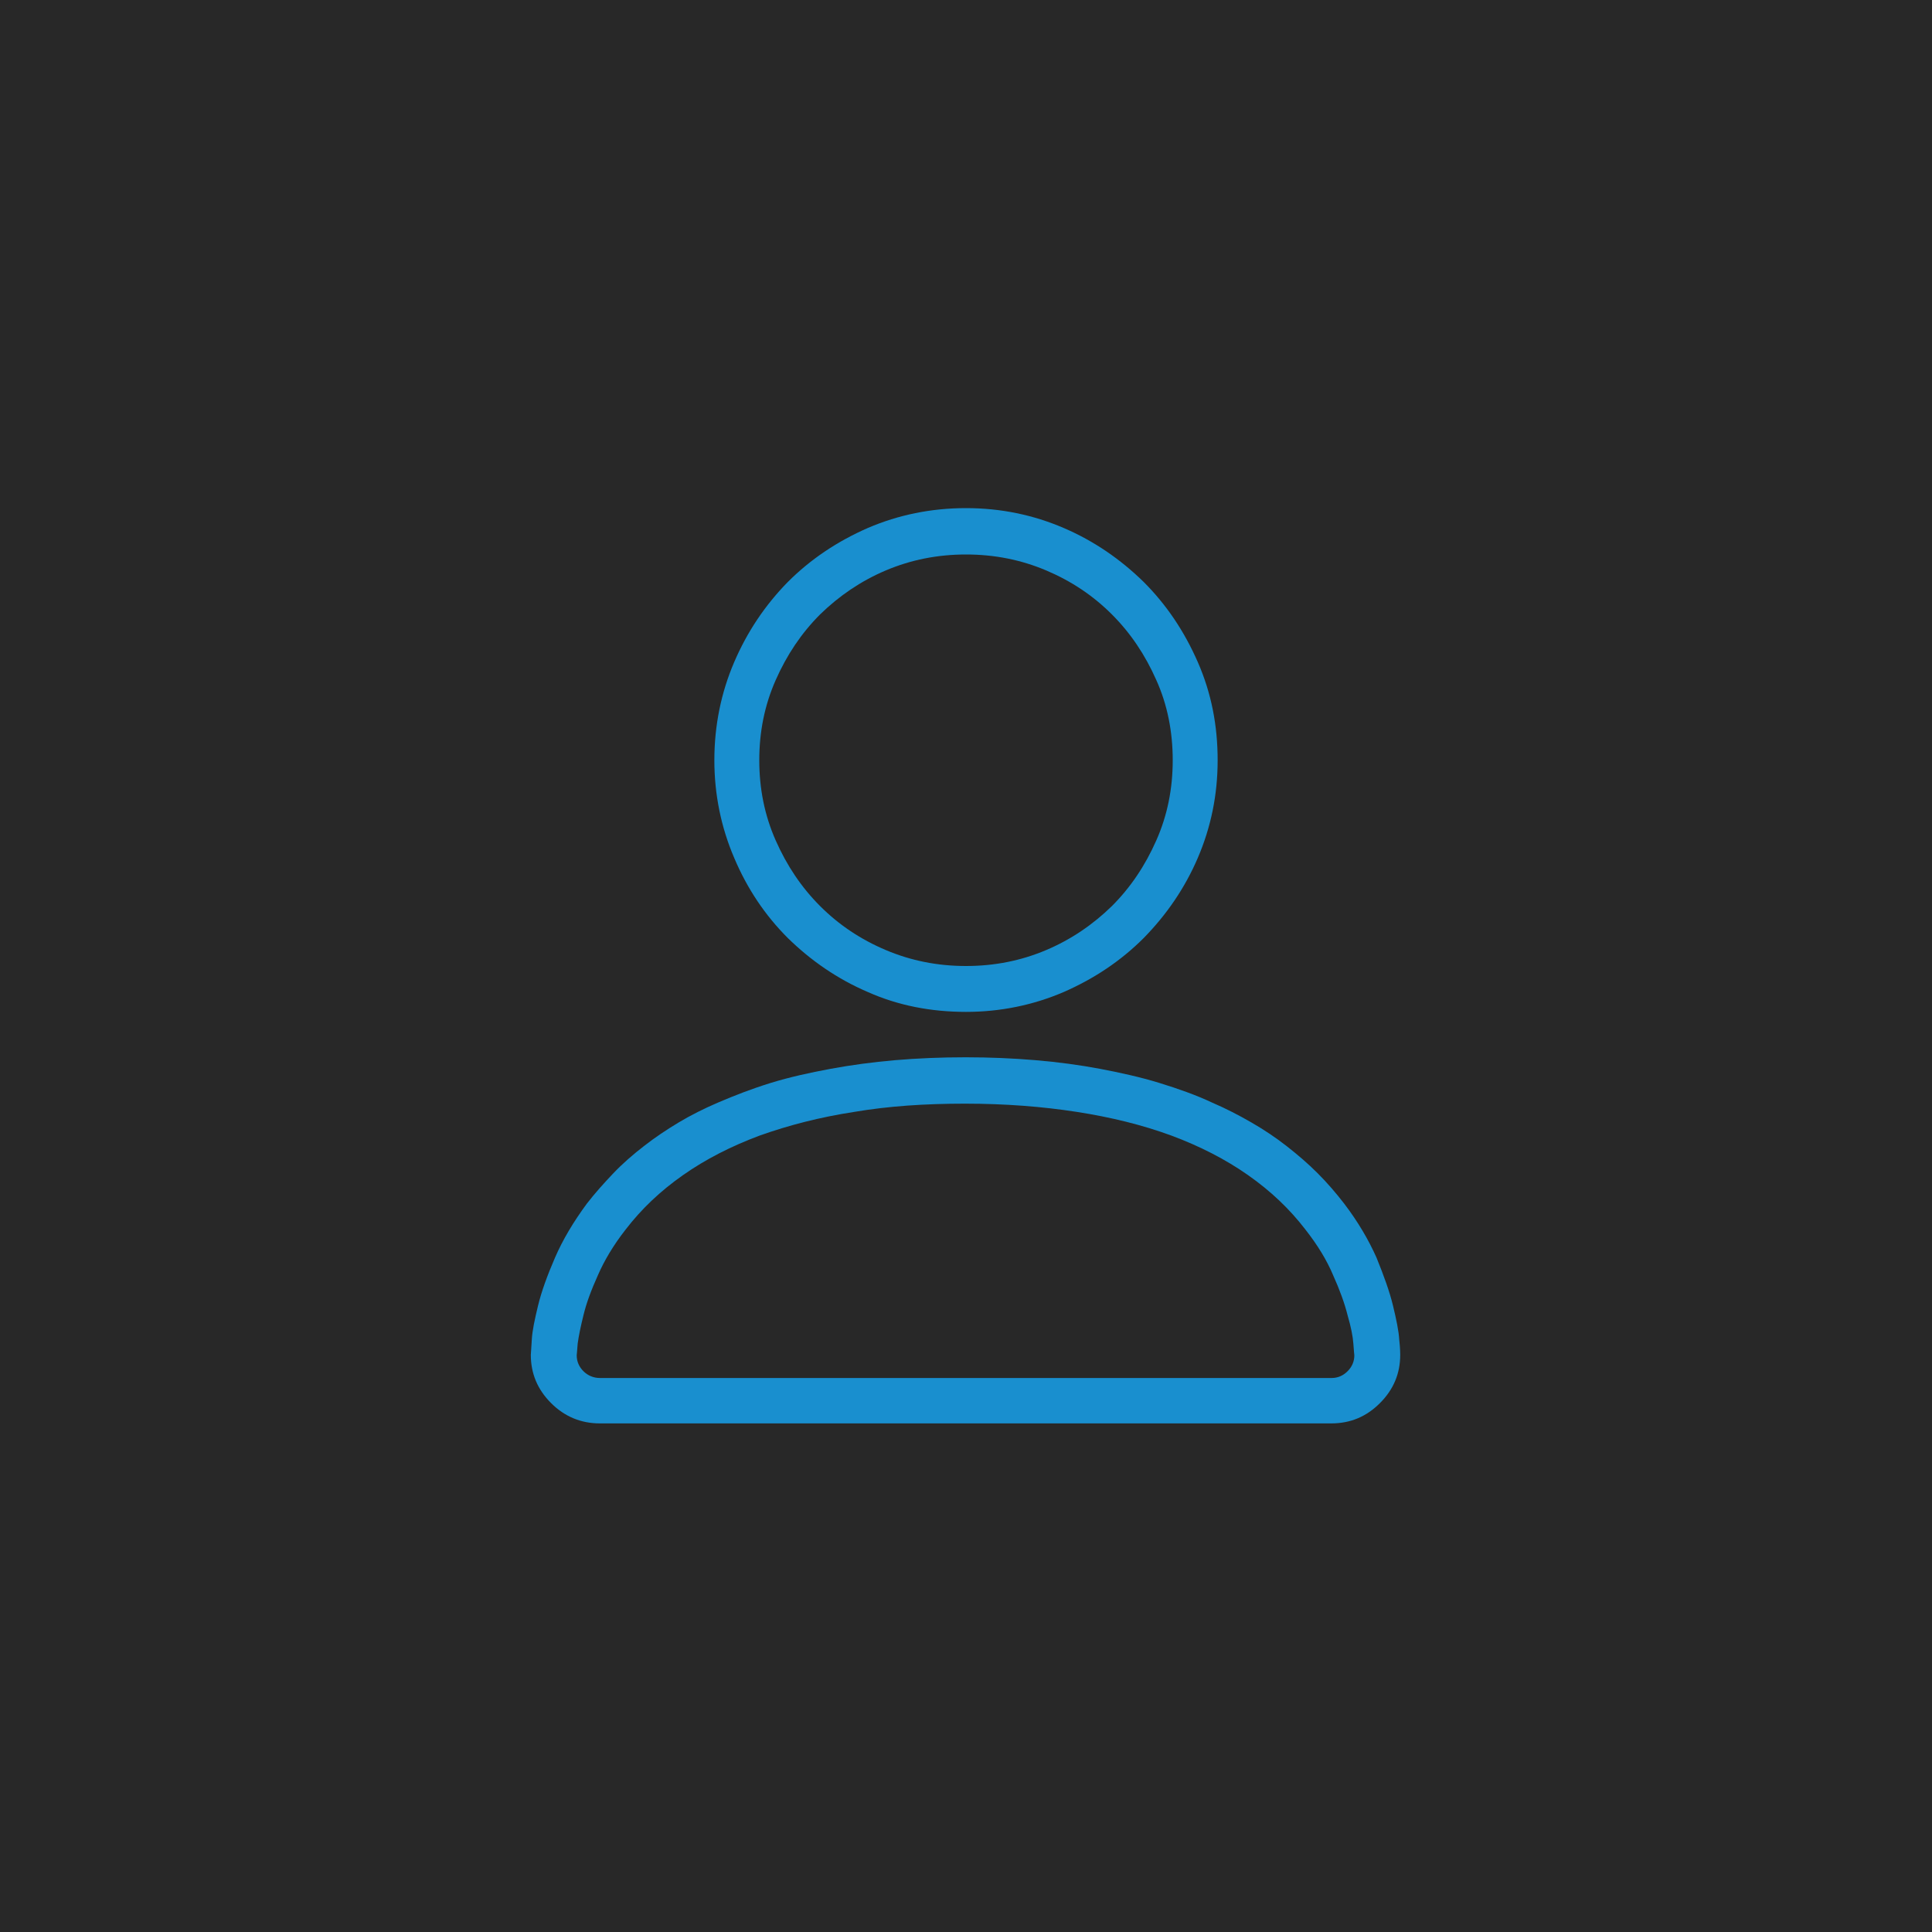 <?xml version="1.0" encoding="utf-8"?>
<!-- Generator: Adobe Illustrator 18.0.0, SVG Export Plug-In . SVG Version: 6.00 Build 0)  -->
<!DOCTYPE svg PUBLIC "-//W3C//DTD SVG 1.1//EN" "http://www.w3.org/Graphics/SVG/1.1/DTD/svg11.dtd">
<svg version="1.1" id="Livello_1" xmlns="http://www.w3.org/2000/svg" xmlns:xlink="http://www.w3.org/1999/xlink" x="0px" y="0px"
	 viewBox="0 0 400 400" enable-background="new 0 0 400 400" xml:space="preserve">
<rect x="0" y="0" fill="#282828" width="400" height="400"/>
<g>
	<path fill="#198FCF" d="M124.2,294.7c-3.9,0-7.3-1.4-10.1-4.2c-2.8-2.8-4.2-6.1-4.2-10c0-0.2,0.1-1.2,0.2-3.1s0.6-4.2,1.3-7.1
		c0.7-2.9,1.9-6.2,3.5-9.9c1.6-3.7,3.8-7.4,6.6-11.2c1.7-2.2,3.6-4.3,5.5-6.3s4.1-3.9,6.3-5.6c2.3-1.8,4.7-3.4,7.2-4.9
		s5.3-2.9,8.1-4.1c3.5-1.5,7.1-2.9,11-4.1c3.9-1.2,8-2.1,12.3-2.9c4.3-0.8,8.8-1.4,13.4-1.8c4.7-0.4,9.5-0.6,14.6-0.6
		c5,0,9.8,0.2,14.5,0.6c4.7,0.4,9.2,1,13.4,1.8s8.3,1.7,12.2,2.9c3.9,1.2,7.6,2.5,11,4.1c2.8,1.2,5.5,2.6,8.1,4.1
		c2.6,1.5,5,3.1,7.3,4.9c2.3,1.8,4.4,3.6,6.4,5.6c2,2,3.8,4.1,5.5,6.3c2.9,3.8,5.1,7.6,6.7,11.2c1.5,3.7,2.7,7,3.4,9.9
		c0.7,2.9,1.2,5.3,1.3,7.1c0.2,1.8,0.2,2.9,0.2,3.1c0,3.9-1.4,7.2-4.2,10c-2.8,2.8-6.1,4.2-10.1,4.2H124.2z M176.9,230.2
		c-7.2,1.1-13.7,2.8-19.6,4.9c-5.9,2.2-11.2,4.9-15.9,8.2c-4.7,3.3-8.6,7-11.9,11.3c-2.5,3.2-4.4,6.4-5.7,9.4
		c-1.4,3.1-2.4,5.8-3,8.3c-0.6,2.4-1,4.4-1.2,5.9c-0.1,1.5-0.2,2.3-0.2,2.4c0,1.3,0.5,2.4,1.4,3.3c0.9,0.9,2.1,1.4,3.4,1.4h151.5
		c1.3,0,2.4-0.5,3.3-1.4c0.9-0.9,1.4-2,1.4-3.3c0-0.1-0.1-0.8-0.2-2.4c-0.1-1.5-0.5-3.5-1.2-5.9c-0.6-2.4-1.6-5.2-3-8.3
		c-1.3-3.1-3.2-6.2-5.7-9.4c-3.3-4.3-7.2-8-11.9-11.3c-4.7-3.3-10-6-15.9-8.2c-6-2.2-12.5-3.8-19.6-4.9s-14.8-1.7-23.1-1.7
		S184,229,176.9,230.2z M179.7,205.4c-6.3-2.7-11.8-6.5-16.6-11.2c-4.7-4.7-8.4-10.2-11.1-16.6c-2.7-6.3-4.1-13.1-4.1-20.2
		c0-7.2,1.4-14,4.1-20.3s6.4-11.8,11.1-16.6c4.7-4.7,10.2-8.4,16.6-11.2c6.3-2.7,13.1-4.1,20.3-4.1c7.2,0,13.9,1.4,20.2,4.1
		c6.3,2.7,11.8,6.5,16.6,11.2c4.7,4.7,8.4,10.2,11.2,16.6s4.1,13.1,4.1,20.3c0,7.2-1.4,13.9-4.1,20.2c-2.7,6.3-6.5,11.8-11.2,16.6
		c-4.7,4.7-10.2,8.4-16.6,11.2c-6.3,2.7-13.1,4.1-20.2,4.1C192.8,209.5,186,208.2,179.7,205.4z M183.4,118.1
		c-5.2,2.2-9.7,5.3-13.6,9.1c-3.9,3.9-6.9,8.4-9.2,13.6c-2.3,5.2-3.4,10.7-3.4,16.6c0,5.9,1.1,11.4,3.4,16.6
		c2.3,5.2,5.3,9.7,9.2,13.6c3.9,3.9,8.4,6.9,13.6,9.1s10.7,3.3,16.6,3.3s11.4-1.1,16.6-3.3s9.7-5.3,13.6-9.1
		c3.9-3.9,6.9-8.4,9.2-13.6c2.3-5.2,3.4-10.7,3.4-16.6c0-5.9-1.1-11.5-3.4-16.6c-2.3-5.2-5.3-9.7-9.2-13.6
		c-3.9-3.9-8.4-6.9-13.6-9.1c-5.2-2.2-10.7-3.3-16.6-3.3S188.6,115.9,183.4,118.1z"/>
</g>
</svg>
